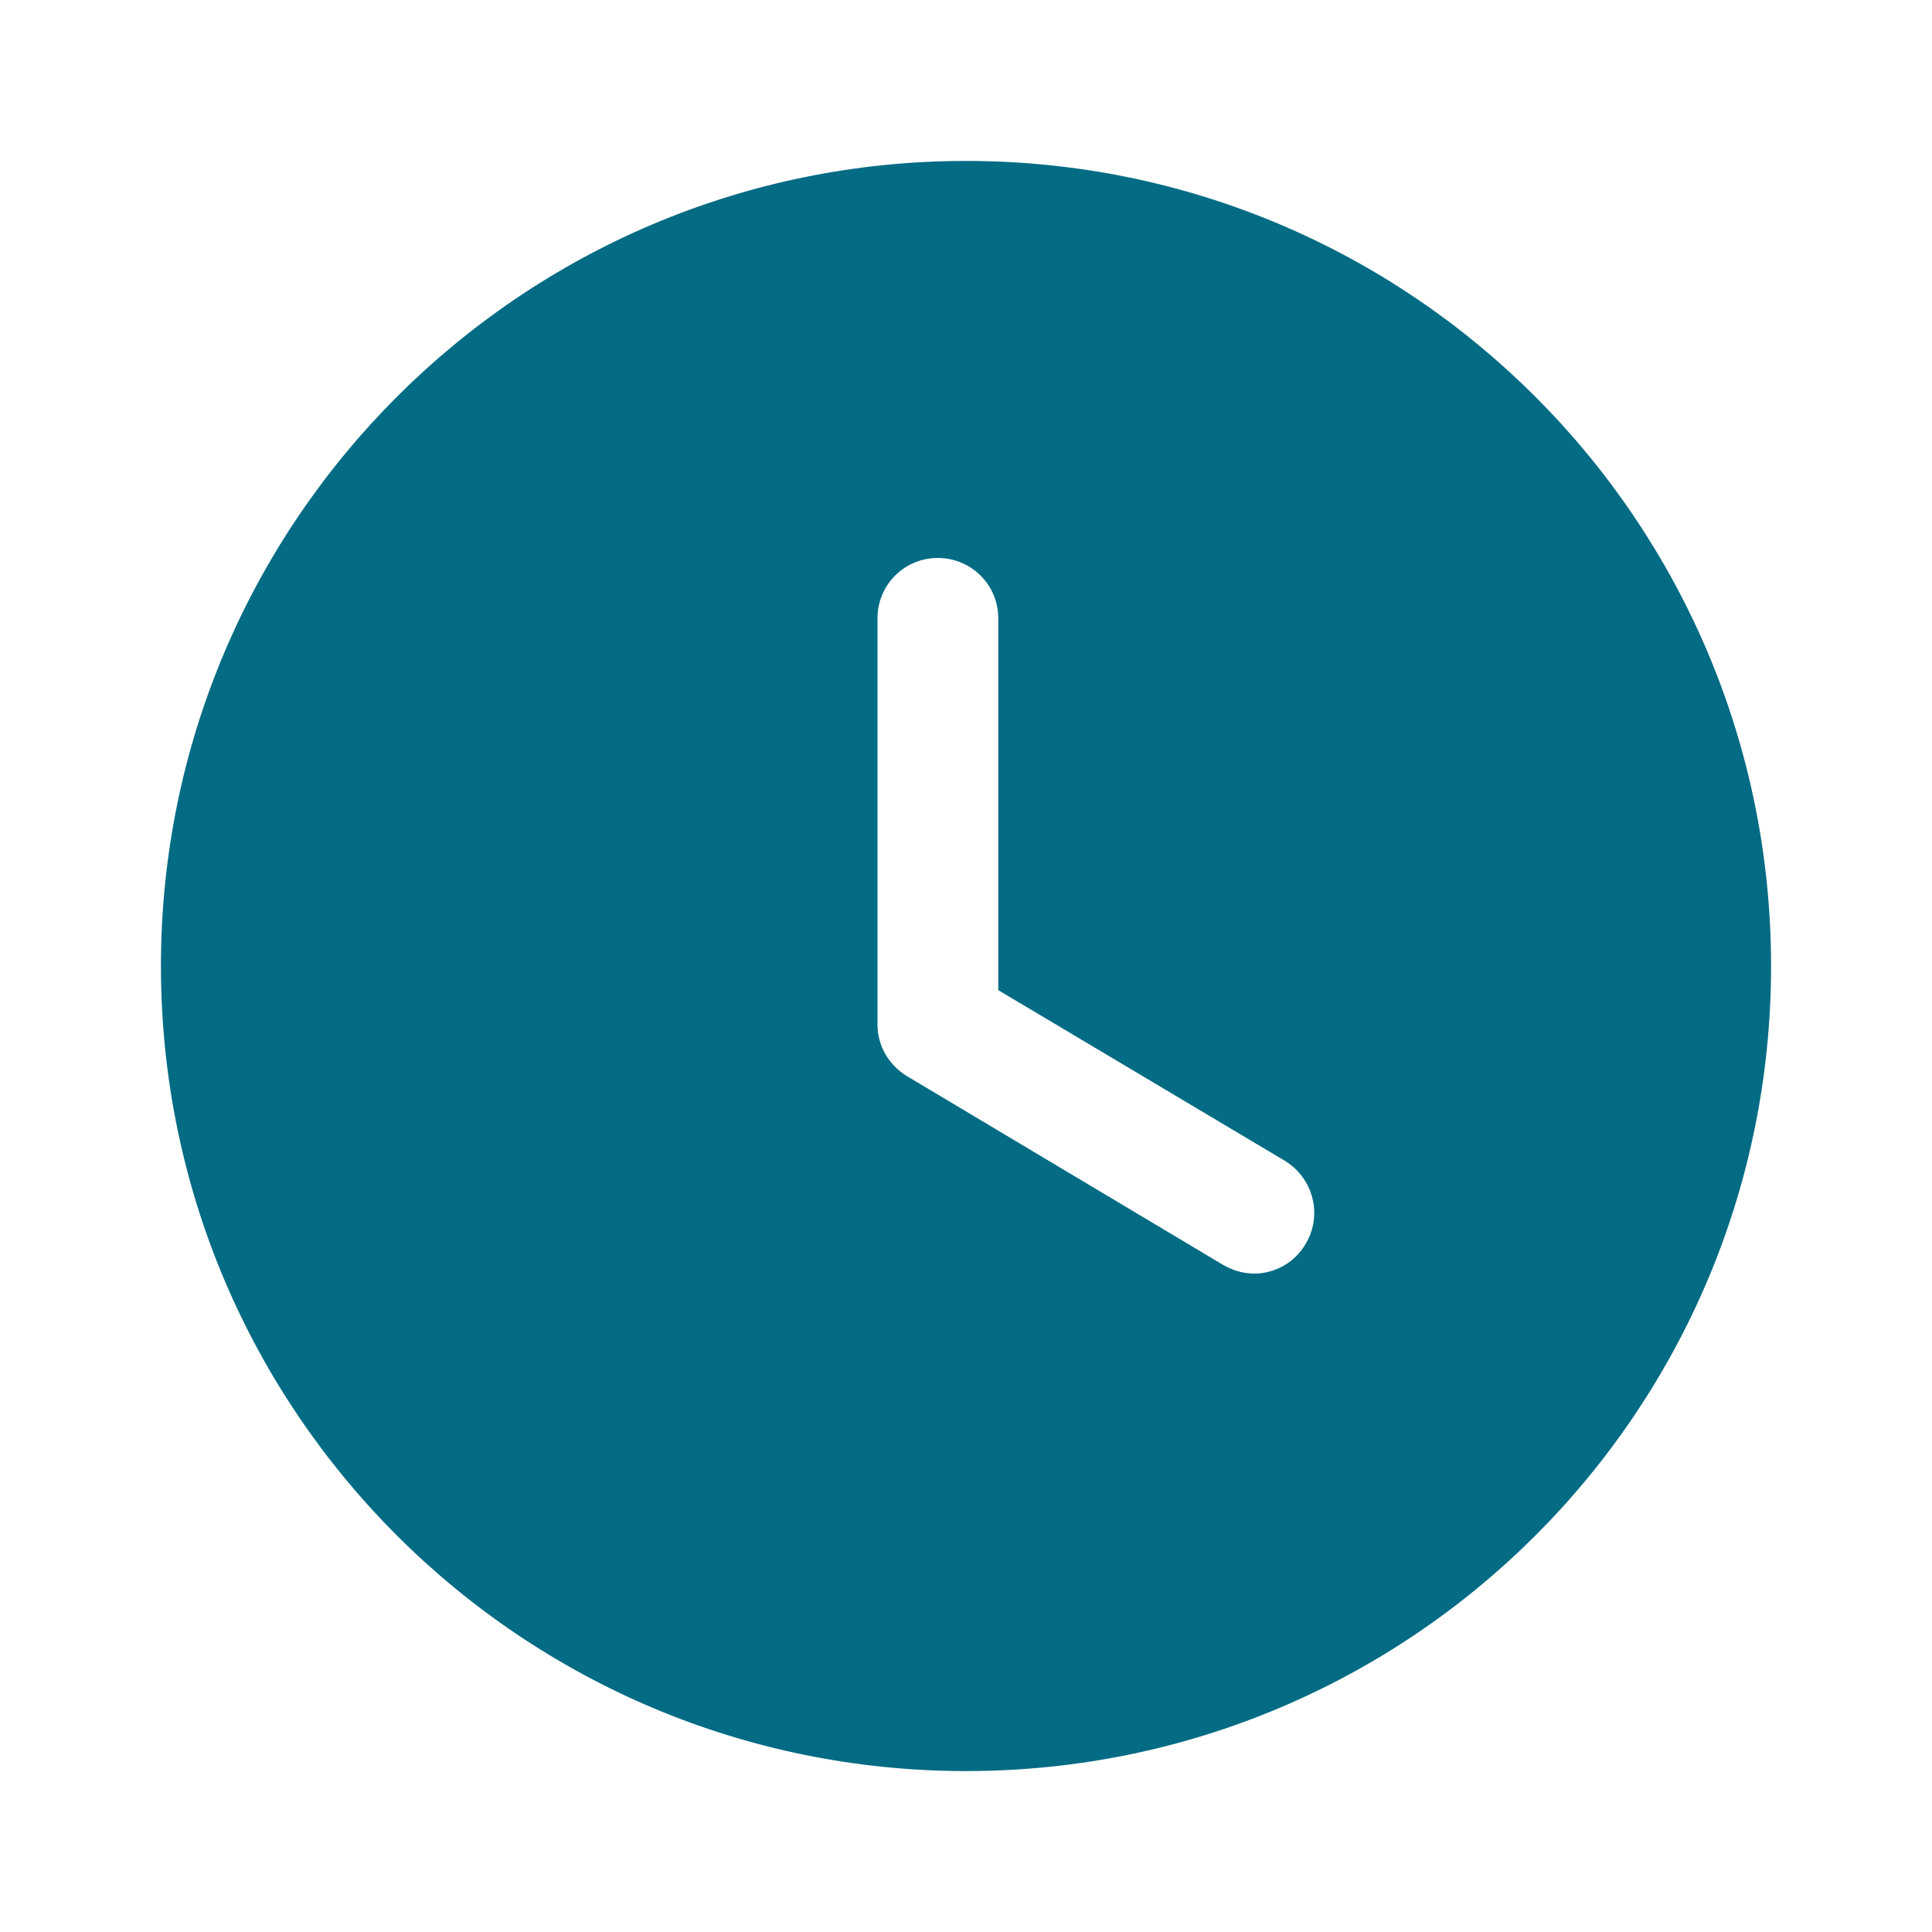 <svg width="10" height="10" viewBox="0 0 10 10" fill="none" xmlns="http://www.w3.org/2000/svg">
<path fill-rule="evenodd" clip-rule="evenodd" d="M5 9.167C2.7 9.167 0.833 7.304 0.833 5C0.833 2.7 2.7 0.833 5 0.833C7.304 0.833 9.167 2.7 9.167 5C9.167 7.304 7.304 9.167 5 9.167ZM6.329 6.546C6.379 6.575 6.433 6.592 6.492 6.592C6.596 6.592 6.7 6.538 6.758 6.438C6.846 6.292 6.8 6.1 6.65 6.008L5.167 5.125V3.2C5.167 3.025 5.025 2.888 4.854 2.888C4.683 2.888 4.542 3.025 4.542 3.2V5.304C4.542 5.413 4.6 5.513 4.696 5.571L6.329 6.546Z" fill="#036B84"/>
</svg>
